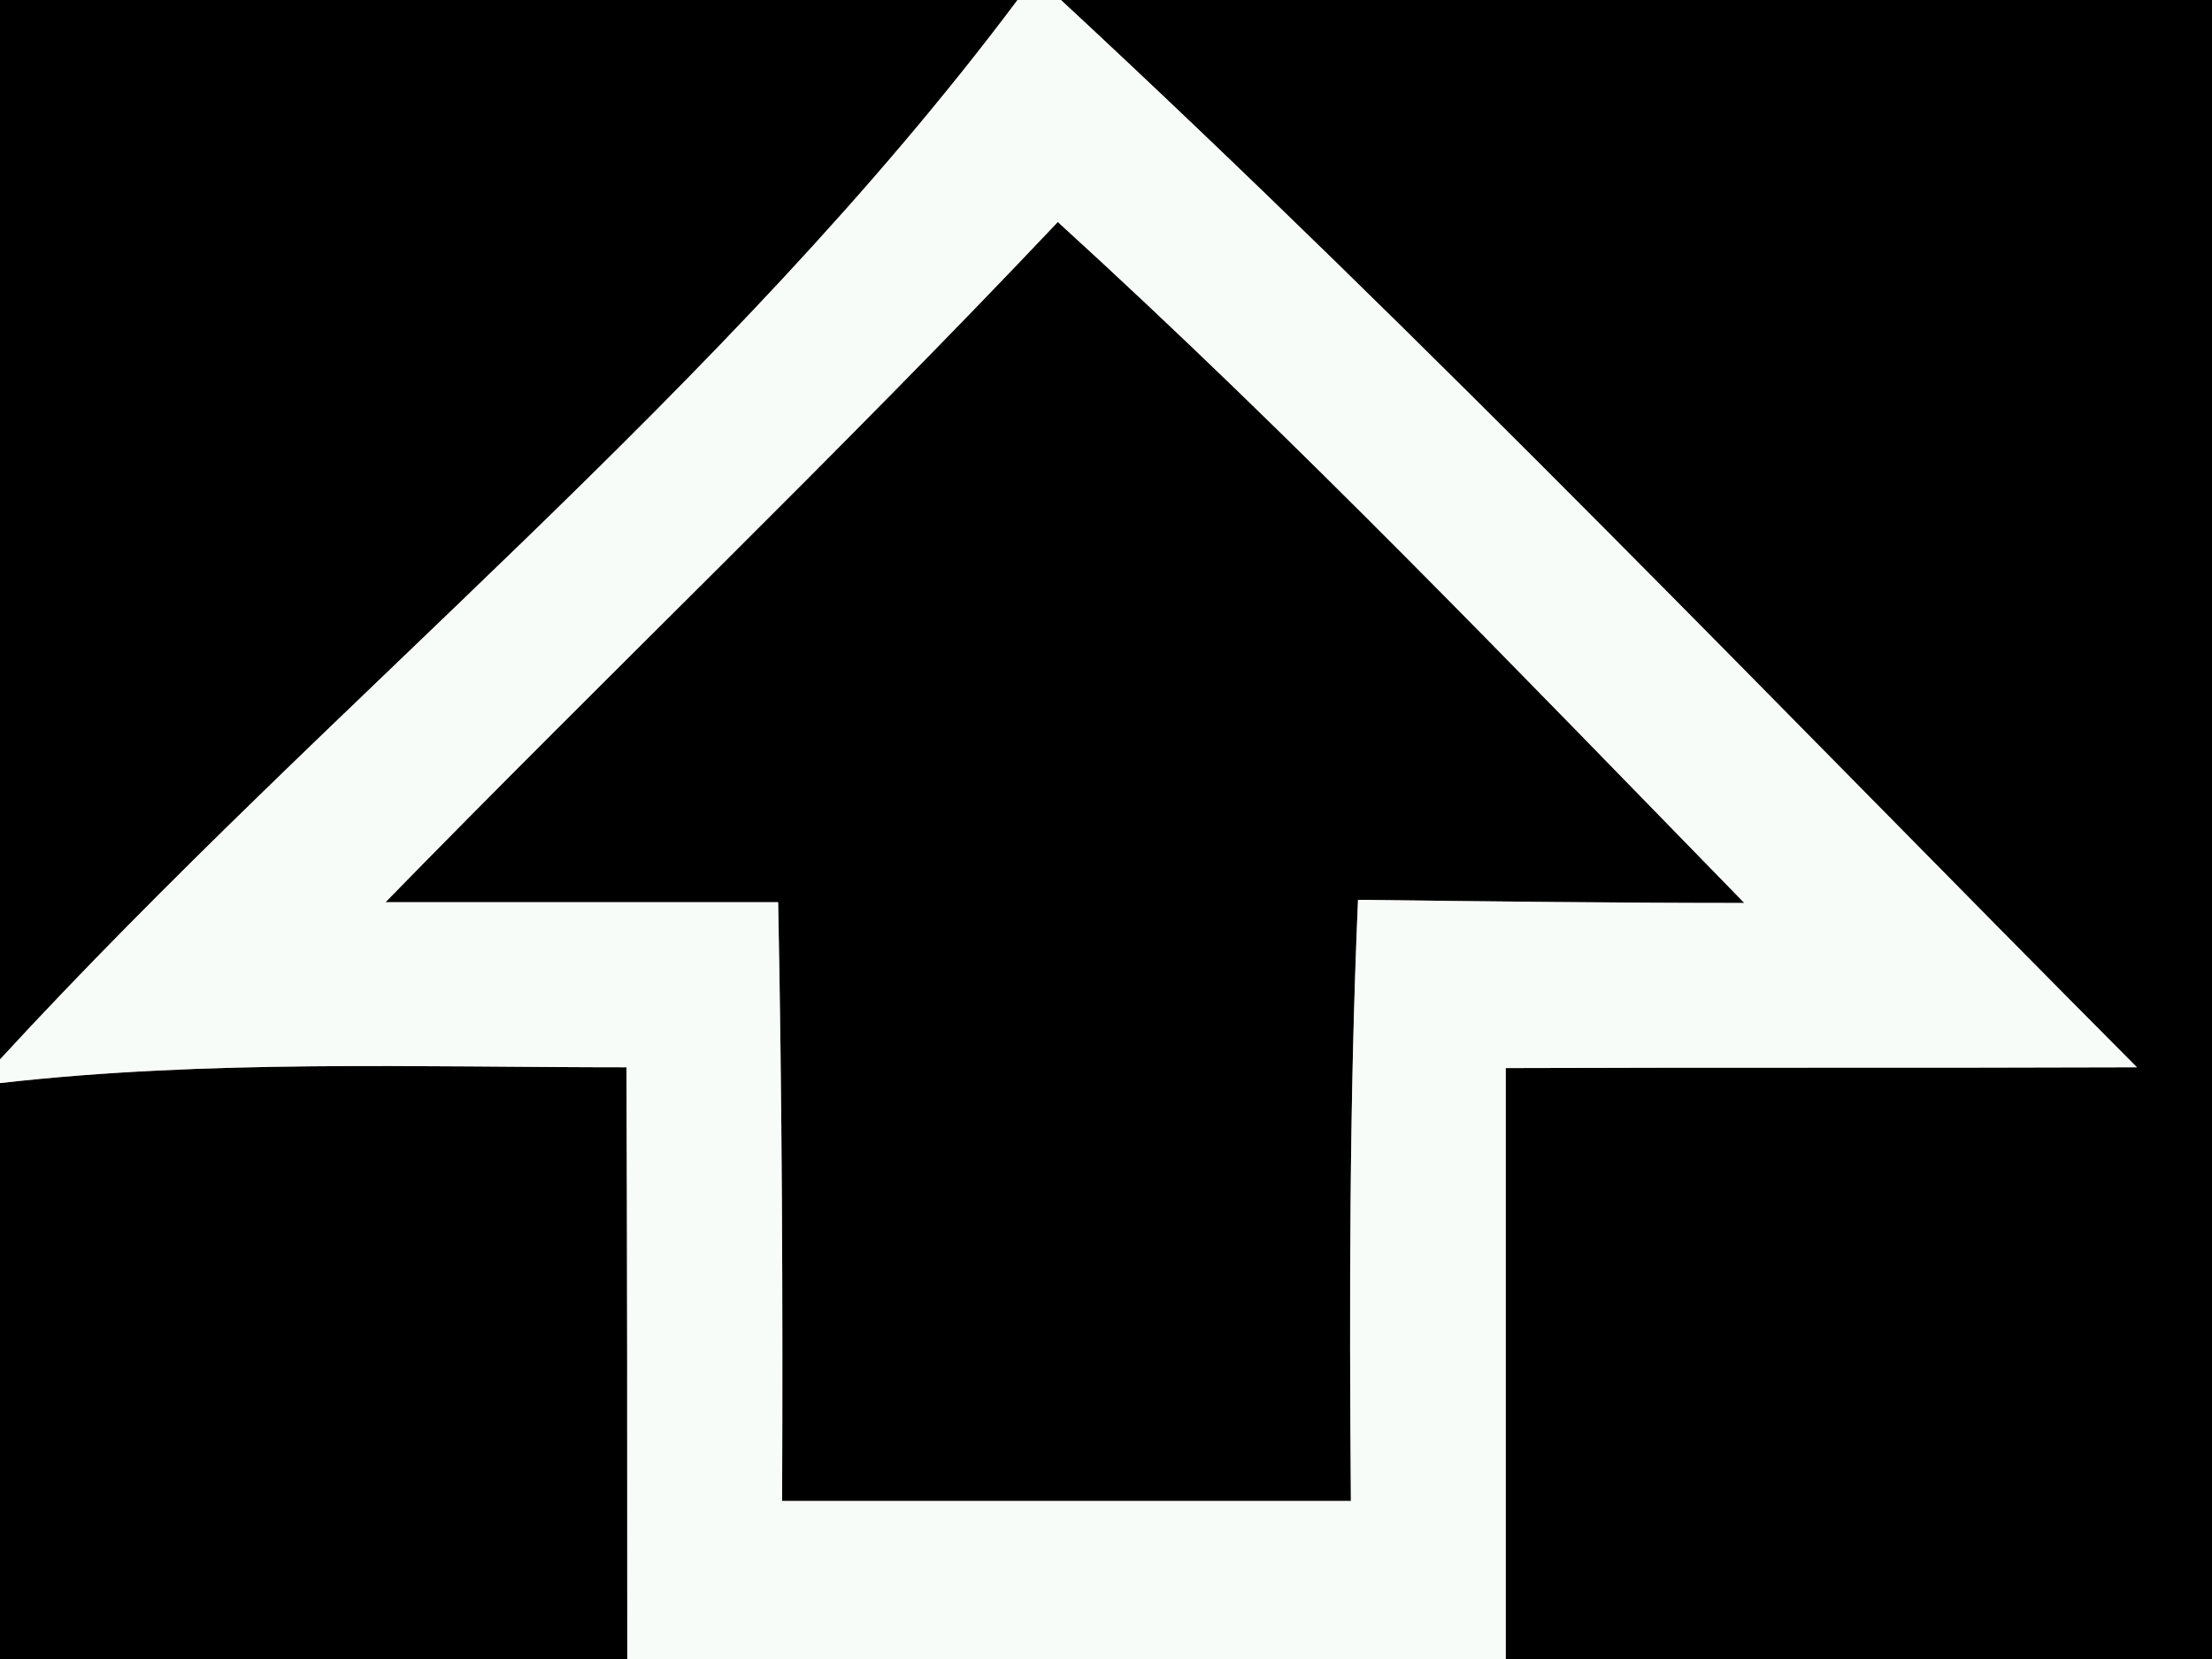 <?xml version="1.0" encoding="UTF-8" ?>
<!DOCTYPE svg PUBLIC "-//W3C//DTD SVG 1.1//EN" "http://www.w3.org/Graphics/SVG/1.1/DTD/svg11.dtd">
<svg width="28px" height="21px" viewBox="0 0 28 21" version="1.1" xmlns="http://www.w3.org/2000/svg">
<rect x="0" y="0" width="28" height="21" fill="#808080" stroke="none"/>
<g id="#000000ff">
<path fill="#000000" opacity="1.00" d=" M 0.00 0.00 L 12.88 0.00 C 9.18 4.94 4.19 8.86 0.00 13.41 L 0.00 0.00 Z" />
<path fill="#000000" opacity="1.00" d=" M 13.43 0.00 L 28.00 0.00 L 28.00 21.00 L 19.06 21.00 C 19.06 18.51 19.06 16.01 19.06 13.52 C 21.72 13.51 24.38 13.52 27.05 13.51 C 22.54 8.98 18.12 4.35 13.43 0.00 Z" />
<path fill="#000000" opacity="1.00" d=" M 13.39 2.81 C 16.41 5.56 19.23 8.51 22.08 11.43 C 20.45 11.43 18.82 11.41 17.19 11.39 C 17.08 13.93 17.08 16.46 17.10 19.00 C 14.70 19.00 12.30 19.00 9.90 19.00 C 9.91 16.47 9.90 13.95 9.85 11.42 C 8.19 11.42 6.54 11.42 4.88 11.42 C 7.70 8.53 10.62 5.74 13.39 2.81 Z" />
<path fill="#000000" opacity="1.00" d=" M 0.00 13.71 C 2.63 13.41 5.29 13.51 7.93 13.51 C 7.94 16.01 7.94 18.50 7.94 21.00 L 0.00 21.00 L 0.00 13.71 Z" />
</g>
<g id="#f8fcf8ff">
<path fill="#f8fcf8" opacity="1.00" d=" M 12.88 0.00 L 13.43 0.00 C 18.12 4.35 22.54 8.98 27.05 13.51 C 24.38 13.52 21.72 13.51 19.06 13.52 C 19.06 16.01 19.06 18.51 19.06 21.00 L 7.94 21.00 C 7.94 18.50 7.94 16.01 7.93 13.51 C 5.29 13.51 2.63 13.41 0.00 13.71 L 0.00 13.41 C 4.19 8.86 9.18 4.94 12.88 0.00 M 13.39 2.81 C 10.62 5.74 7.70 8.53 4.88 11.42 C 6.54 11.42 8.19 11.42 9.85 11.42 C 9.90 13.95 9.91 16.47 9.90 19.00 C 12.30 19.00 14.70 19.00 17.10 19.00 C 17.08 16.46 17.08 13.93 17.19 11.39 C 18.82 11.41 20.45 11.43 22.08 11.43 C 19.23 8.51 16.41 5.56 13.39 2.81 Z" />
</g>
</svg>
